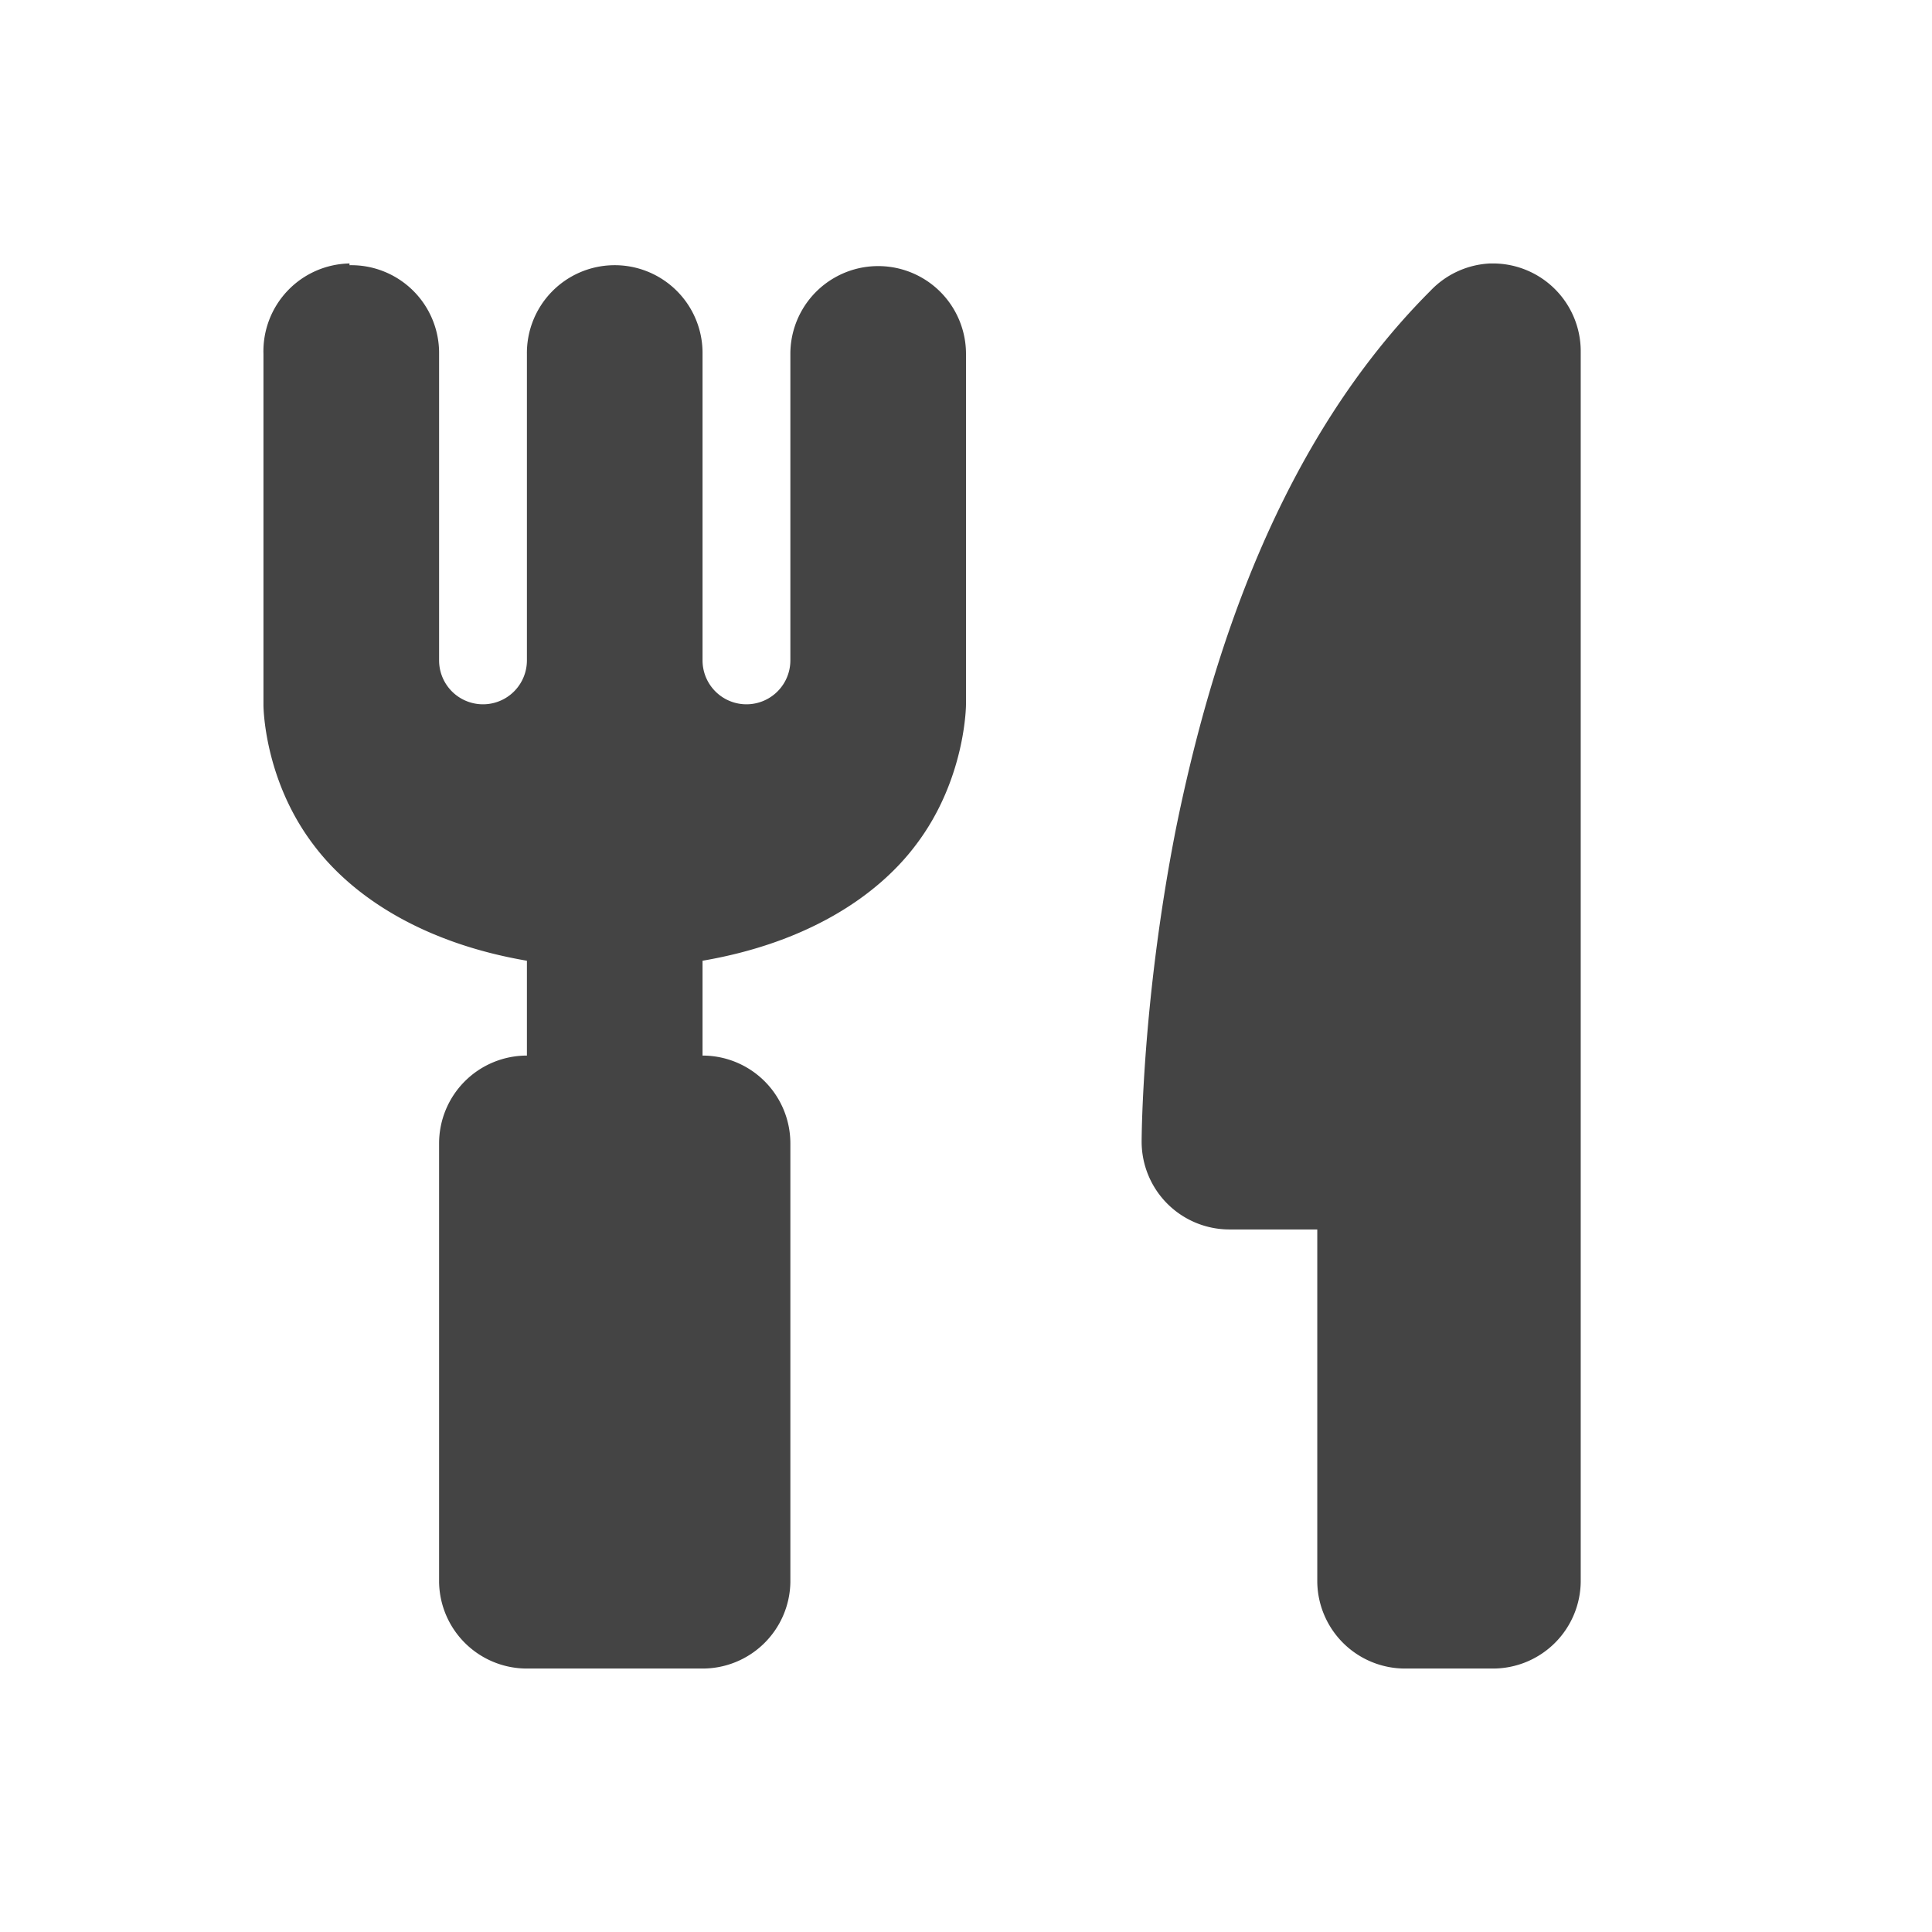 <svg xmlns="http://www.w3.org/2000/svg" width="22" height="22" version="1.1">
 <defs>
  <style id="current-color-scheme" type="text/css">
   .ColorScheme-Text { color:#444444; } .ColorScheme-Highlight { color:#4285f4; } .ColorScheme-NeutralText { color:#ff9800; } .ColorScheme-PositiveText { color:#4caf50; } .ColorScheme-NegativeText { color:#f44336; }
  </style>
 </defs>
 <path style="fill:currentColor" class="ColorScheme-Text" d="m 3.98,3 a 1,1 0 0 0 -0.98,1.03 v 4 c 0,0 0,0.84 0.57,1.59 0.45,0.6 1.26,1.12 2.43,1.32 v 1.08 a 1,1 0 0 0 -1,1 v 5 a 1,1 0 0 0 1,0.98 h 2 a 1,1 0 0 0 1,-0.98 v -5 a 1,1 0 0 0 -1,-1 v -1.08 c 1.17,-0.2 1.98,-0.72 2.43,-1.32 0.57,-0.75 0.57,-1.6 0.57,-1.6 V 4.03 a 1,1 0 0 0 -2,0 v 3.49 a 0.5,0.5 0 0 1 -1,0 V 4.03 a 1,1 0 0 0 -1.02,-1.01 1,1 0 0 0 -0.98,1.01 v 3.49 a 0.5,0.5 0 0 1 -1,0 V 4.03 a 1,1 0 0 0 -1.02,-1.01 z M 16.97,3 a 1,1 0 0 0 -0.68,0.31 c -1.73,1.73 -2.5,4.16 -2.9,6.13 -0.39,1.98 -0.39,3.56 -0.39,3.56 a 1,1 0 0 0 1,1 h 1 v 4.01 a 1,1 0 0 0 1,0.99 h 1 a 1,1 0 0 0 1,-1 V 4 a 1,1 0 0 0 -1,-1 z"/>
</svg>
